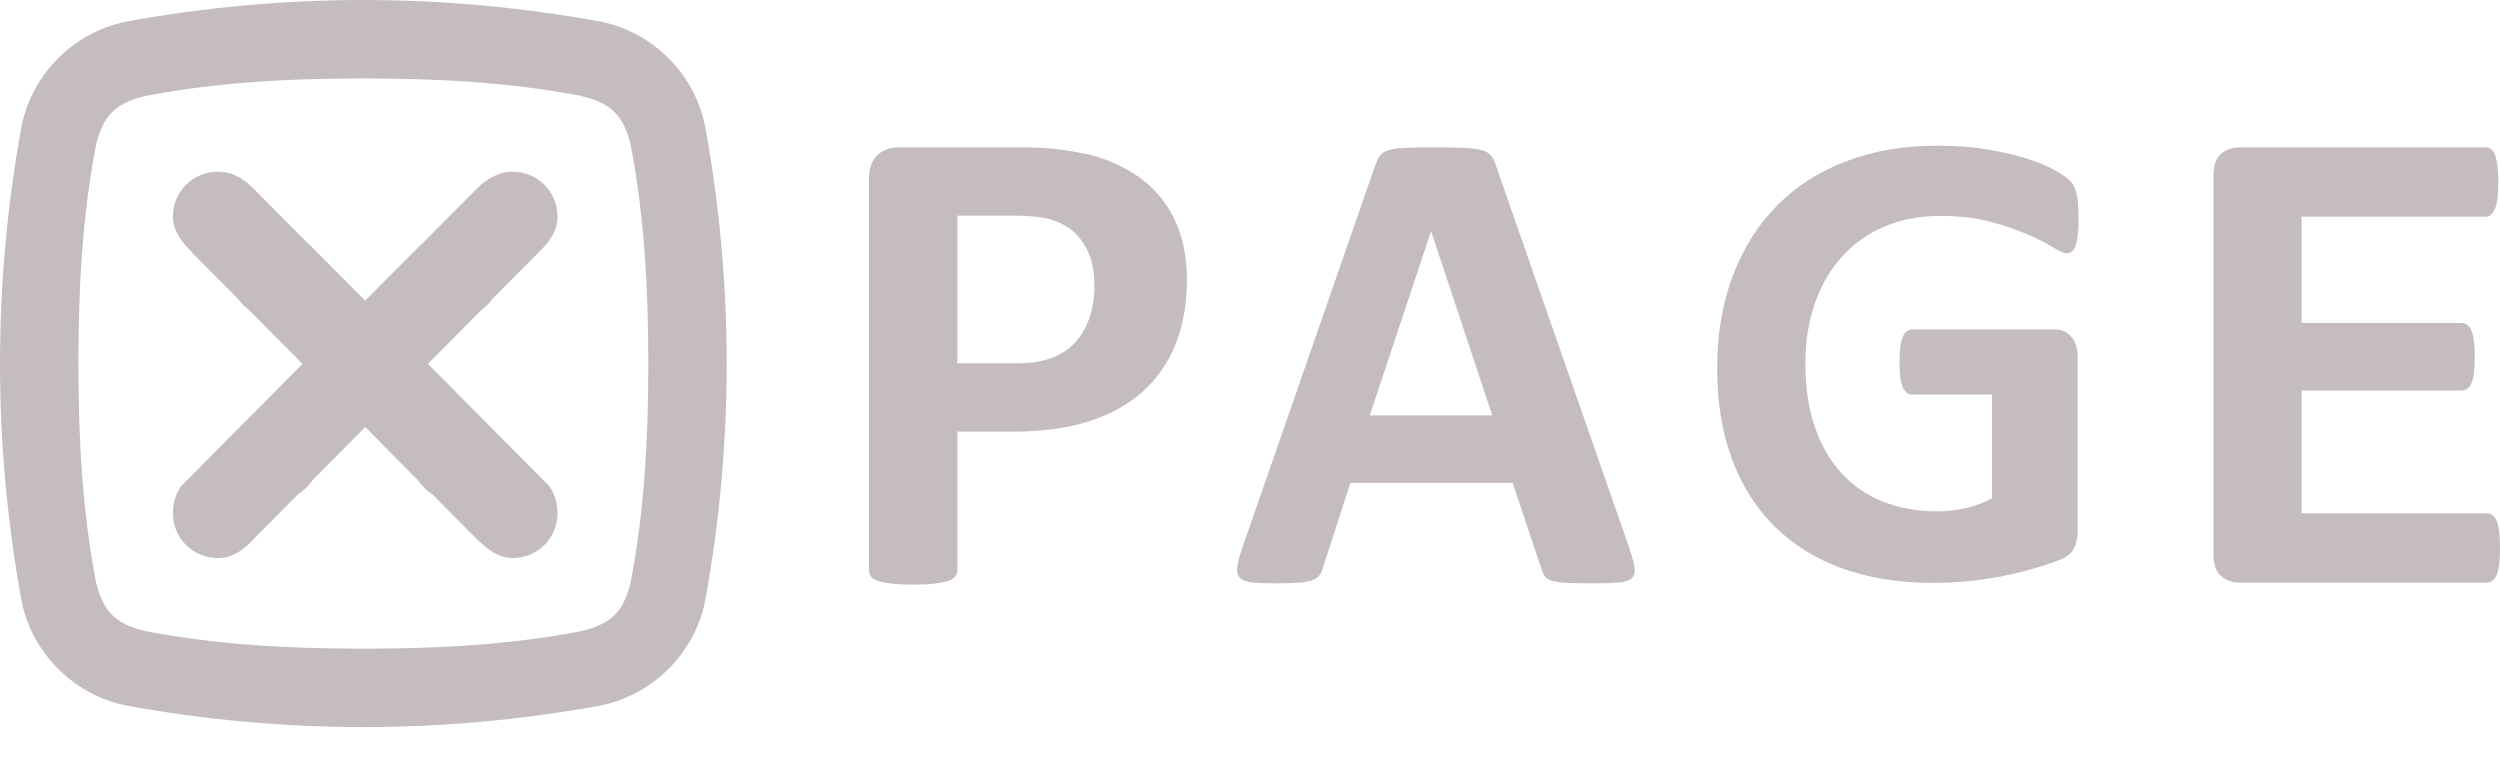 <svg width="69" height="21" viewBox="0 0 69 21" fill="none" xmlns="http://www.w3.org/2000/svg">
<path fill-rule="evenodd" clip-rule="evenodd" d="M17.397 16.116C17.201 16.84 16.921 17.216 16.02 17.424C14.023 17.805 12.026 17.903 10.028 17.903C8.031 17.903 6.034 17.805 4.037 17.424C3.136 17.216 2.856 16.84 2.66 16.116C2.265 14.089 2.164 12.062 2.165 10.034C2.164 8.007 2.265 5.98 2.66 3.952C2.856 3.228 3.136 2.852 4.037 2.644C6.034 2.263 8.031 2.165 10.028 2.165C12.026 2.165 14.023 2.263 16.02 2.644C16.922 2.852 17.201 3.229 17.397 3.952C17.792 5.98 17.893 8.007 17.893 10.034C17.893 12.062 17.792 14.089 17.397 16.116ZM20.057 10.025H20.057C20.056 7.874 19.865 5.723 19.478 3.573C19.235 2.151 18.116 0.912 16.573 0.595C14.396 0.199 12.22 0.002 10.043 0V0C10.038 0 10.033 0 10.028 0C10.024 0 10.019 0 10.014 0V0C7.838 0.002 5.661 0.199 3.484 0.595C1.941 0.912 0.822 2.151 0.579 3.573C0.192 5.723 0.001 7.874 0 10.025H0C0 10.028 0 10.031 0 10.034C0 10.037 0 10.04 0 10.043H0C0.001 12.194 0.192 14.345 0.579 16.496C0.822 17.917 1.941 19.157 3.484 19.473C5.661 19.87 7.837 20.066 10.014 20.068V20.068C10.019 20.068 10.024 20.068 10.028 20.068C10.033 20.068 10.038 20.068 10.043 20.068V20.068C12.22 20.066 14.396 19.87 16.573 19.473C18.116 19.157 19.236 17.917 19.478 16.496C19.865 14.345 20.056 12.194 20.057 10.043H20.057C20.057 10.04 20.057 10.037 20.057 10.034C20.057 10.031 20.057 10.028 20.057 10.025Z" fill="#C5BDBD"/>
<path fill-rule="evenodd" clip-rule="evenodd" d="M15.126 13.382L11.811 10.043L13.298 8.545C13.41 8.464 13.509 8.365 13.589 8.252L14.828 7.004C15.139 6.705 15.387 6.404 15.387 5.972C15.387 5.291 14.835 4.739 14.154 4.739C13.766 4.739 13.45 4.932 13.19 5.173L13.182 5.184L11.614 6.765L11.608 6.759L10.08 8.298L8.552 6.759L8.546 6.765L6.978 5.185L6.97 5.177C6.665 4.888 6.394 4.739 6.006 4.739C5.325 4.739 4.773 5.291 4.773 5.972C4.773 6.404 5.045 6.695 5.332 7.004L6.571 8.252C6.651 8.365 6.749 8.464 6.862 8.545L8.349 10.043L5.034 13.382L5.032 13.375C4.861 13.587 4.772 13.876 4.772 14.169C4.772 14.85 5.324 15.402 6.006 15.402C6.441 15.402 6.758 15.157 7.042 14.836L8.228 13.64C8.384 13.544 8.517 13.415 8.616 13.262L10.08 11.787L11.544 13.262C11.643 13.415 11.776 13.544 11.931 13.641L13.118 14.836C13.392 15.108 13.719 15.402 14.154 15.402C14.835 15.402 15.387 14.85 15.387 14.169C15.387 13.876 15.304 13.597 15.133 13.385L15.126 13.382ZM68.977 14.674C68.962 14.553 68.938 14.456 68.907 14.381C68.876 14.307 68.838 14.253 68.791 14.219C68.745 14.185 68.694 14.168 68.638 14.168H63.525V10.779H67.942C67.998 10.779 68.049 10.764 68.095 10.733C68.142 10.702 68.18 10.651 68.211 10.58C68.242 10.508 68.266 10.414 68.281 10.296C68.296 10.179 68.304 10.03 68.304 9.851C68.304 9.677 68.296 9.53 68.281 9.41C68.266 9.289 68.242 9.193 68.211 9.122C68.18 9.051 68.141 8.998 68.095 8.964C68.049 8.93 67.998 8.913 67.942 8.913H63.525V5.98H68.601C68.657 5.98 68.706 5.963 68.75 5.929C68.793 5.895 68.83 5.84 68.861 5.766C68.892 5.692 68.915 5.594 68.93 5.474C68.946 5.353 68.954 5.206 68.954 5.033C68.954 4.847 68.946 4.694 68.93 4.573C68.915 4.452 68.892 4.354 68.861 4.276C68.83 4.199 68.793 4.145 68.75 4.114C68.706 4.083 68.657 4.067 68.601 4.067H61.817C61.613 4.067 61.441 4.128 61.301 4.248C61.162 4.369 61.093 4.566 61.093 4.838V15.309C61.093 15.582 61.162 15.778 61.301 15.899C61.441 16.02 61.613 16.08 61.817 16.08H68.638C68.694 16.08 68.745 16.063 68.791 16.029C68.838 15.995 68.876 15.941 68.907 15.866C68.938 15.792 68.962 15.695 68.977 15.574C68.993 15.453 69 15.303 69 15.124C69 14.944 68.993 14.794 68.977 14.674ZM57.139 4.995C57.057 4.911 56.915 4.812 56.71 4.697C56.506 4.583 56.249 4.476 55.939 4.377C55.629 4.278 55.267 4.194 54.852 4.125C54.437 4.056 53.978 4.021 53.472 4.021C52.552 4.021 51.718 4.162 50.97 4.445C50.221 4.728 49.582 5.135 49.054 5.667C48.524 6.199 48.115 6.845 47.827 7.606C47.538 8.366 47.394 9.225 47.394 10.181C47.394 11.107 47.529 11.935 47.8 12.665C48.071 13.396 48.461 14.015 48.972 14.523C49.483 15.031 50.107 15.419 50.843 15.687C51.58 15.954 52.414 16.088 53.346 16.088C53.665 16.088 53.982 16.073 54.298 16.043C54.614 16.013 54.926 15.967 55.236 15.908C55.545 15.848 55.844 15.775 56.133 15.691C56.422 15.607 56.664 15.526 56.859 15.447C57.054 15.37 57.184 15.263 57.247 15.128C57.31 14.992 57.342 14.834 57.342 14.654V9.852C57.342 9.732 57.326 9.625 57.296 9.532C57.266 9.438 57.223 9.359 57.166 9.293C57.108 9.227 57.042 9.177 56.967 9.144C56.892 9.111 56.806 9.094 56.71 9.094H52.769C52.715 9.094 52.667 9.111 52.625 9.144C52.583 9.177 52.546 9.228 52.516 9.297C52.486 9.366 52.464 9.458 52.449 9.572C52.434 9.687 52.426 9.828 52.426 9.996C52.426 10.321 52.456 10.551 52.516 10.686C52.576 10.821 52.66 10.889 52.769 10.889H54.978V13.752C54.756 13.872 54.516 13.963 54.257 14.023C53.998 14.083 53.737 14.113 53.472 14.113C52.931 14.113 52.437 14.026 51.989 13.851C51.541 13.677 51.158 13.418 50.839 13.076C50.52 12.733 50.272 12.308 50.095 11.799C49.917 11.291 49.828 10.704 49.828 10.036C49.828 9.429 49.916 8.874 50.09 8.372C50.265 7.87 50.514 7.441 50.839 7.083C51.164 6.725 51.554 6.448 52.011 6.253C52.468 6.058 52.979 5.96 53.545 5.96C54.073 5.96 54.538 6.014 54.938 6.122C55.338 6.23 55.682 6.348 55.97 6.474C56.259 6.6 56.49 6.717 56.665 6.826C56.839 6.934 56.965 6.988 57.044 6.988C57.098 6.988 57.144 6.973 57.183 6.943C57.223 6.913 57.256 6.86 57.283 6.785C57.31 6.71 57.331 6.609 57.346 6.483C57.361 6.357 57.368 6.206 57.368 6.032C57.368 5.731 57.35 5.504 57.314 5.351C57.279 5.198 57.22 5.079 57.139 4.995ZM37.806 11.465L39.492 6.398H39.502L41.188 11.465H37.806ZM41.289 4.573C41.252 4.456 41.208 4.364 41.155 4.297C41.103 4.229 41.017 4.178 40.898 4.145C40.778 4.111 40.61 4.089 40.395 4.08C40.18 4.071 39.892 4.066 39.529 4.066C39.216 4.066 38.964 4.071 38.773 4.08C38.583 4.089 38.434 4.111 38.327 4.145C38.219 4.178 38.141 4.228 38.092 4.292C38.043 4.356 37.999 4.441 37.963 4.545L34.286 15.123C34.213 15.339 34.167 15.511 34.148 15.639C34.13 15.768 34.151 15.868 34.212 15.939C34.274 16.01 34.384 16.054 34.544 16.073C34.704 16.091 34.925 16.1 35.208 16.1C35.471 16.1 35.685 16.094 35.848 16.082C36.011 16.069 36.137 16.046 36.226 16.013C36.315 15.979 36.379 15.933 36.419 15.874C36.459 15.816 36.492 15.744 36.516 15.658L37.272 13.327H41.75L42.551 15.722C42.576 15.802 42.607 15.867 42.644 15.916C42.681 15.965 42.745 16.003 42.837 16.031C42.929 16.059 43.063 16.077 43.238 16.086C43.413 16.096 43.657 16.1 43.971 16.1C44.272 16.1 44.508 16.092 44.68 16.077C44.852 16.062 44.971 16.022 45.039 15.957C45.107 15.893 45.132 15.796 45.113 15.667C45.095 15.538 45.048 15.363 44.975 15.142L41.289 4.573ZM30.076 8.751C29.989 9.014 29.863 9.24 29.695 9.428C29.528 9.617 29.313 9.764 29.05 9.869C28.787 9.975 28.461 10.027 28.071 10.027H26.424V5.952H28.015C28.269 5.952 28.515 5.969 28.753 6.003C28.991 6.037 29.218 6.119 29.435 6.249C29.652 6.379 29.834 6.58 29.983 6.852C30.132 7.125 30.206 7.471 30.206 7.892C30.206 8.202 30.163 8.488 30.076 8.751ZM31.961 5.362C31.701 5.068 31.387 4.825 31.018 4.634C30.65 4.442 30.286 4.31 29.927 4.239C29.569 4.168 29.261 4.122 29.004 4.1C28.747 4.078 28.476 4.067 28.192 4.067H24.809C24.562 4.067 24.362 4.14 24.211 4.285C24.059 4.431 23.983 4.649 23.983 4.94V15.746C23.983 15.808 24.002 15.863 24.039 15.913C24.076 15.962 24.141 16.003 24.234 16.034C24.327 16.065 24.452 16.089 24.61 16.108C24.767 16.126 24.964 16.136 25.199 16.136C25.44 16.136 25.639 16.126 25.794 16.108C25.948 16.089 26.072 16.065 26.165 16.034C26.258 16.003 26.324 15.962 26.364 15.913C26.404 15.863 26.424 15.808 26.424 15.746V11.912H27.978C28.77 11.912 29.459 11.819 30.044 11.633C30.629 11.447 31.122 11.177 31.524 10.821C31.927 10.465 32.233 10.027 32.443 9.507C32.654 8.987 32.759 8.39 32.759 7.716C32.759 7.227 32.691 6.786 32.555 6.393C32.418 6 32.221 5.656 31.961 5.362Z" fill="#C5BDBD"/>
</svg>

